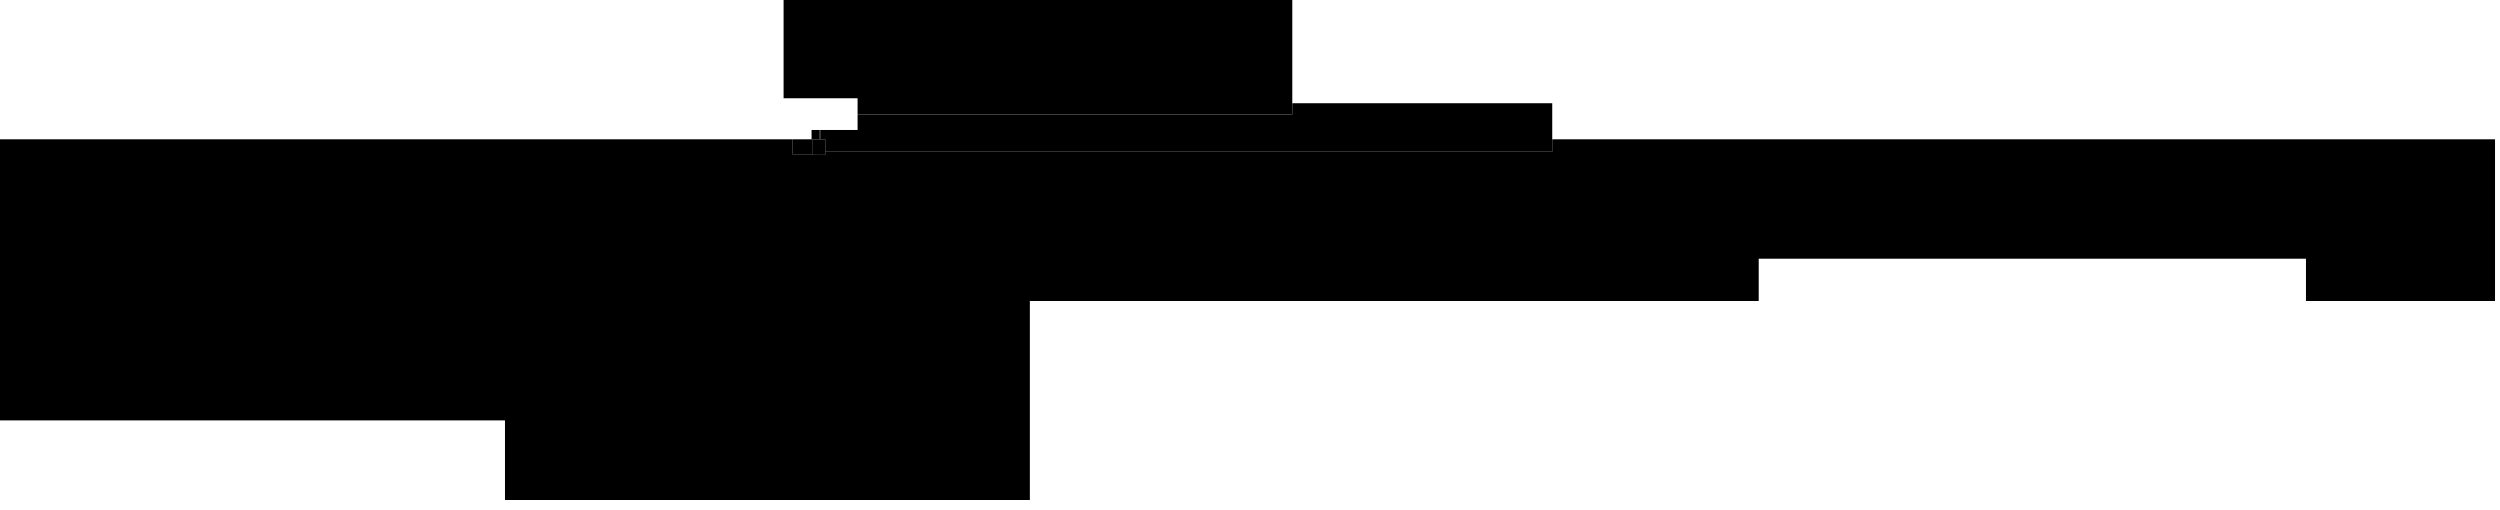<?xml version="1.0" encoding="utf-8"?>
<svg version="1.1" id="Layer_1"
xmlns="http://www.w3.org/2000/svg"
xmlns:xlink="http://www.w3.org/1999/xlink"
xmlns:author="http://www.sothink.com"
width="201px" height="41px"
xml:space="preserve">
<g id="1550" transform="matrix(1, 0, 0, 1, 0, 20.1)">
<path style="fill:#000000;fill-opacity:1" d="M103.9,-11.8L103.9 -10.9L68.95 -10.9L68.95 -12.2L63 -12.2L63 -20.1L103.9 -20.1L103.9 -11.8" />
<path style="fill:#000000;fill-opacity:1" d="M103.9,-10.9L103.9 -11.8L124.8 -11.8L124.8 -8.9L124.8 -7.9L66.35 -7.9L66.35 -8.9L65.95 -8.9L65.95 -9.65L68.95 -9.65L68.95 -10.9L103.9 -10.9M65.35,-8.9L65.25 -8.9L65.25 -9.65L65.9 -9.65L65.9 -8.9L65.35 -8.9" />
<path style="fill:#000000;fill-opacity:1" d="M65.9,-8.9L65.9 -9.65L65.95 -9.65L65.95 -8.9L65.9 -8.9" />
<path style="fill:#000000;fill-opacity:1" d="M65.9,-8.9L65.95 -8.9L66.35 -8.9L66.35 -7.9L66.35 -7.65L65.35 -7.65L65.35 -7.7L65.35 -8.9L65.9 -8.9" />
<path style="fill:#000000;fill-opacity:1" d="M200.6,-8.9L200.6 4.1L185.4 4.1L185.4 0.7L141.4 0.7L141.4 4.1L82.8 4.1L82.8 20.1L40.6 20.1L40.6 13.7L0 13.7L0 -8.9L63.7 -8.9L63.7 -7.7L65.35 -7.7L65.35 -7.65L66.35 -7.65L66.35 -7.9L124.8 -7.9L124.8 -8.9L200.6 -8.9" />
<path style="fill:#000000;fill-opacity:1" d="M65.25,-8.9L65.35 -8.9L65.35 -7.7L63.7 -7.7L63.7 -8.9L65.25 -8.9" />
</g>
</svg>
